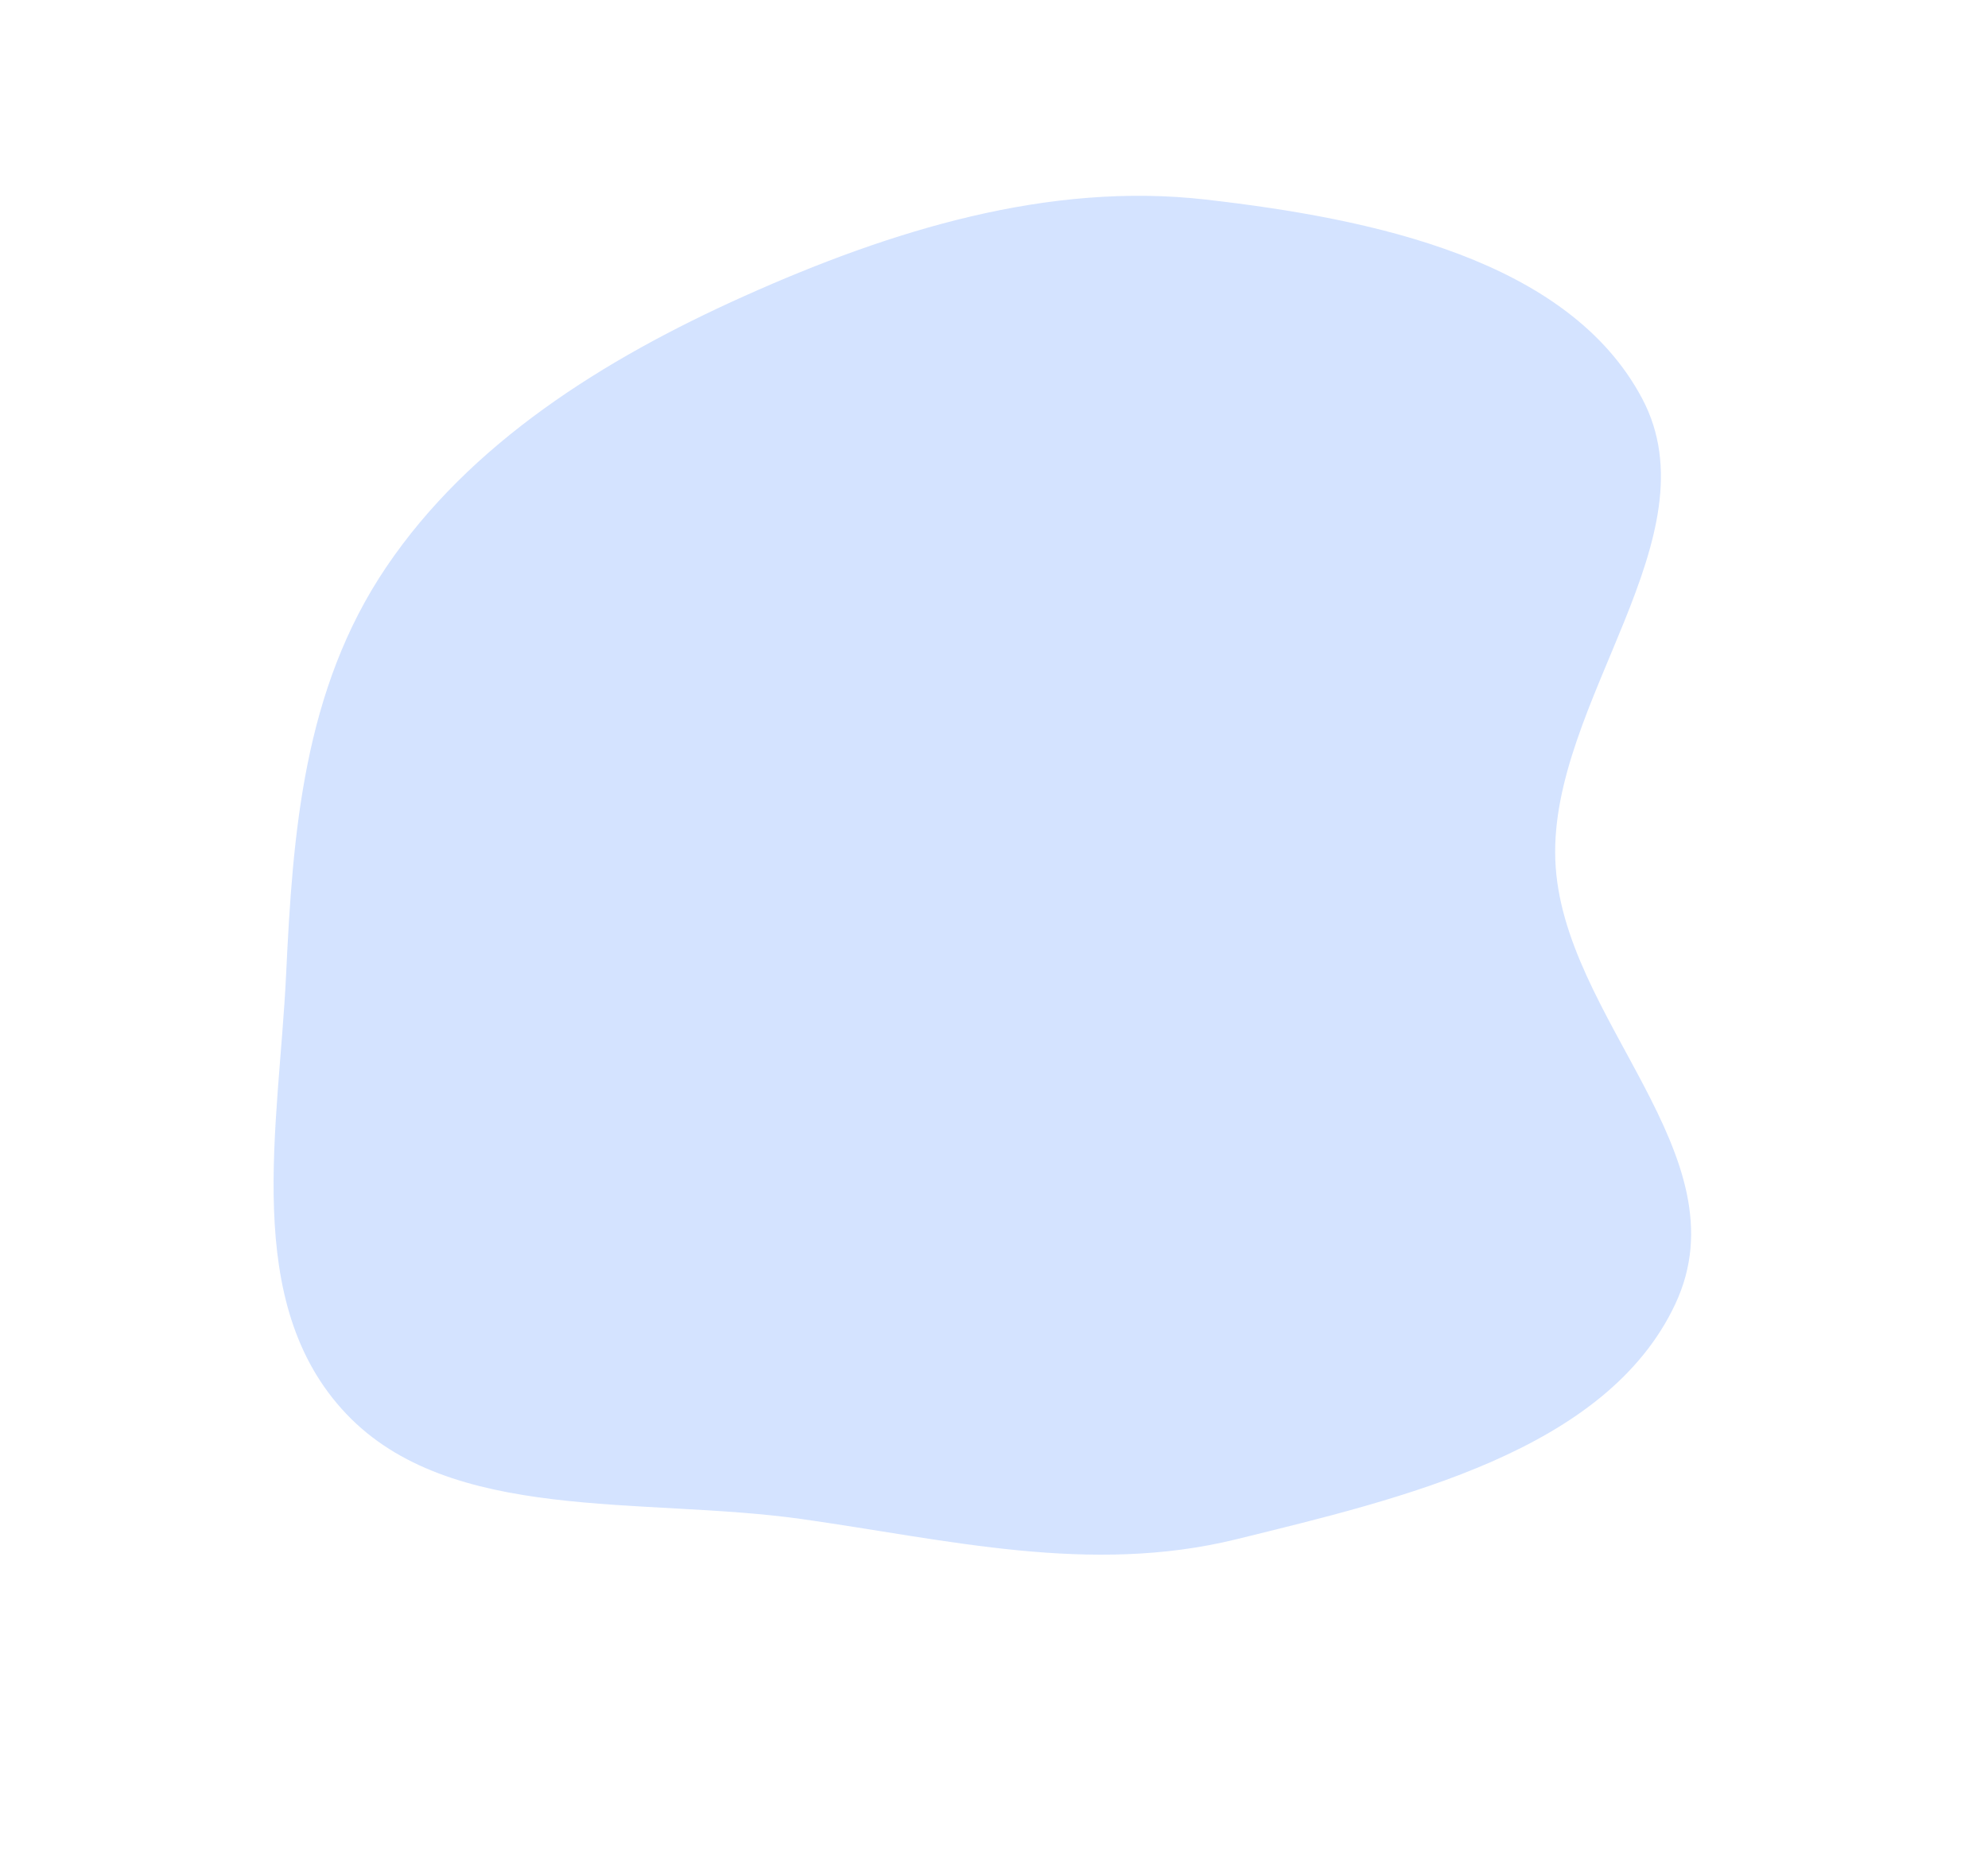 <svg width="978" height="913" viewBox="0 0 978 913" fill="none" xmlns="http://www.w3.org/2000/svg">
<path fill-rule="evenodd" clip-rule="evenodd" d="M366.114 145.679C438.637 113.147 515.957 89.359 593.161 98.174C675.649 107.593 771.735 127.818 807.896 196.122C843.92 264.167 762.305 345.401 765.138 423.019C767.984 500.984 858.595 568.13 824.153 641.539C790.205 713.895 689.541 737.233 608.342 757.212C536.147 774.975 466.273 757.437 394.339 747.292C315.897 736.229 221.597 749.701 170.225 695.422C118.638 640.916 137.185 554.531 140.752 479.357C144.043 410.004 149.206 339.4 189.981 279.028C231.189 218.015 296.737 176.799 366.114 145.679Z" fill="#C1D6FF" fill-opacity="0.69"/>
</svg>
